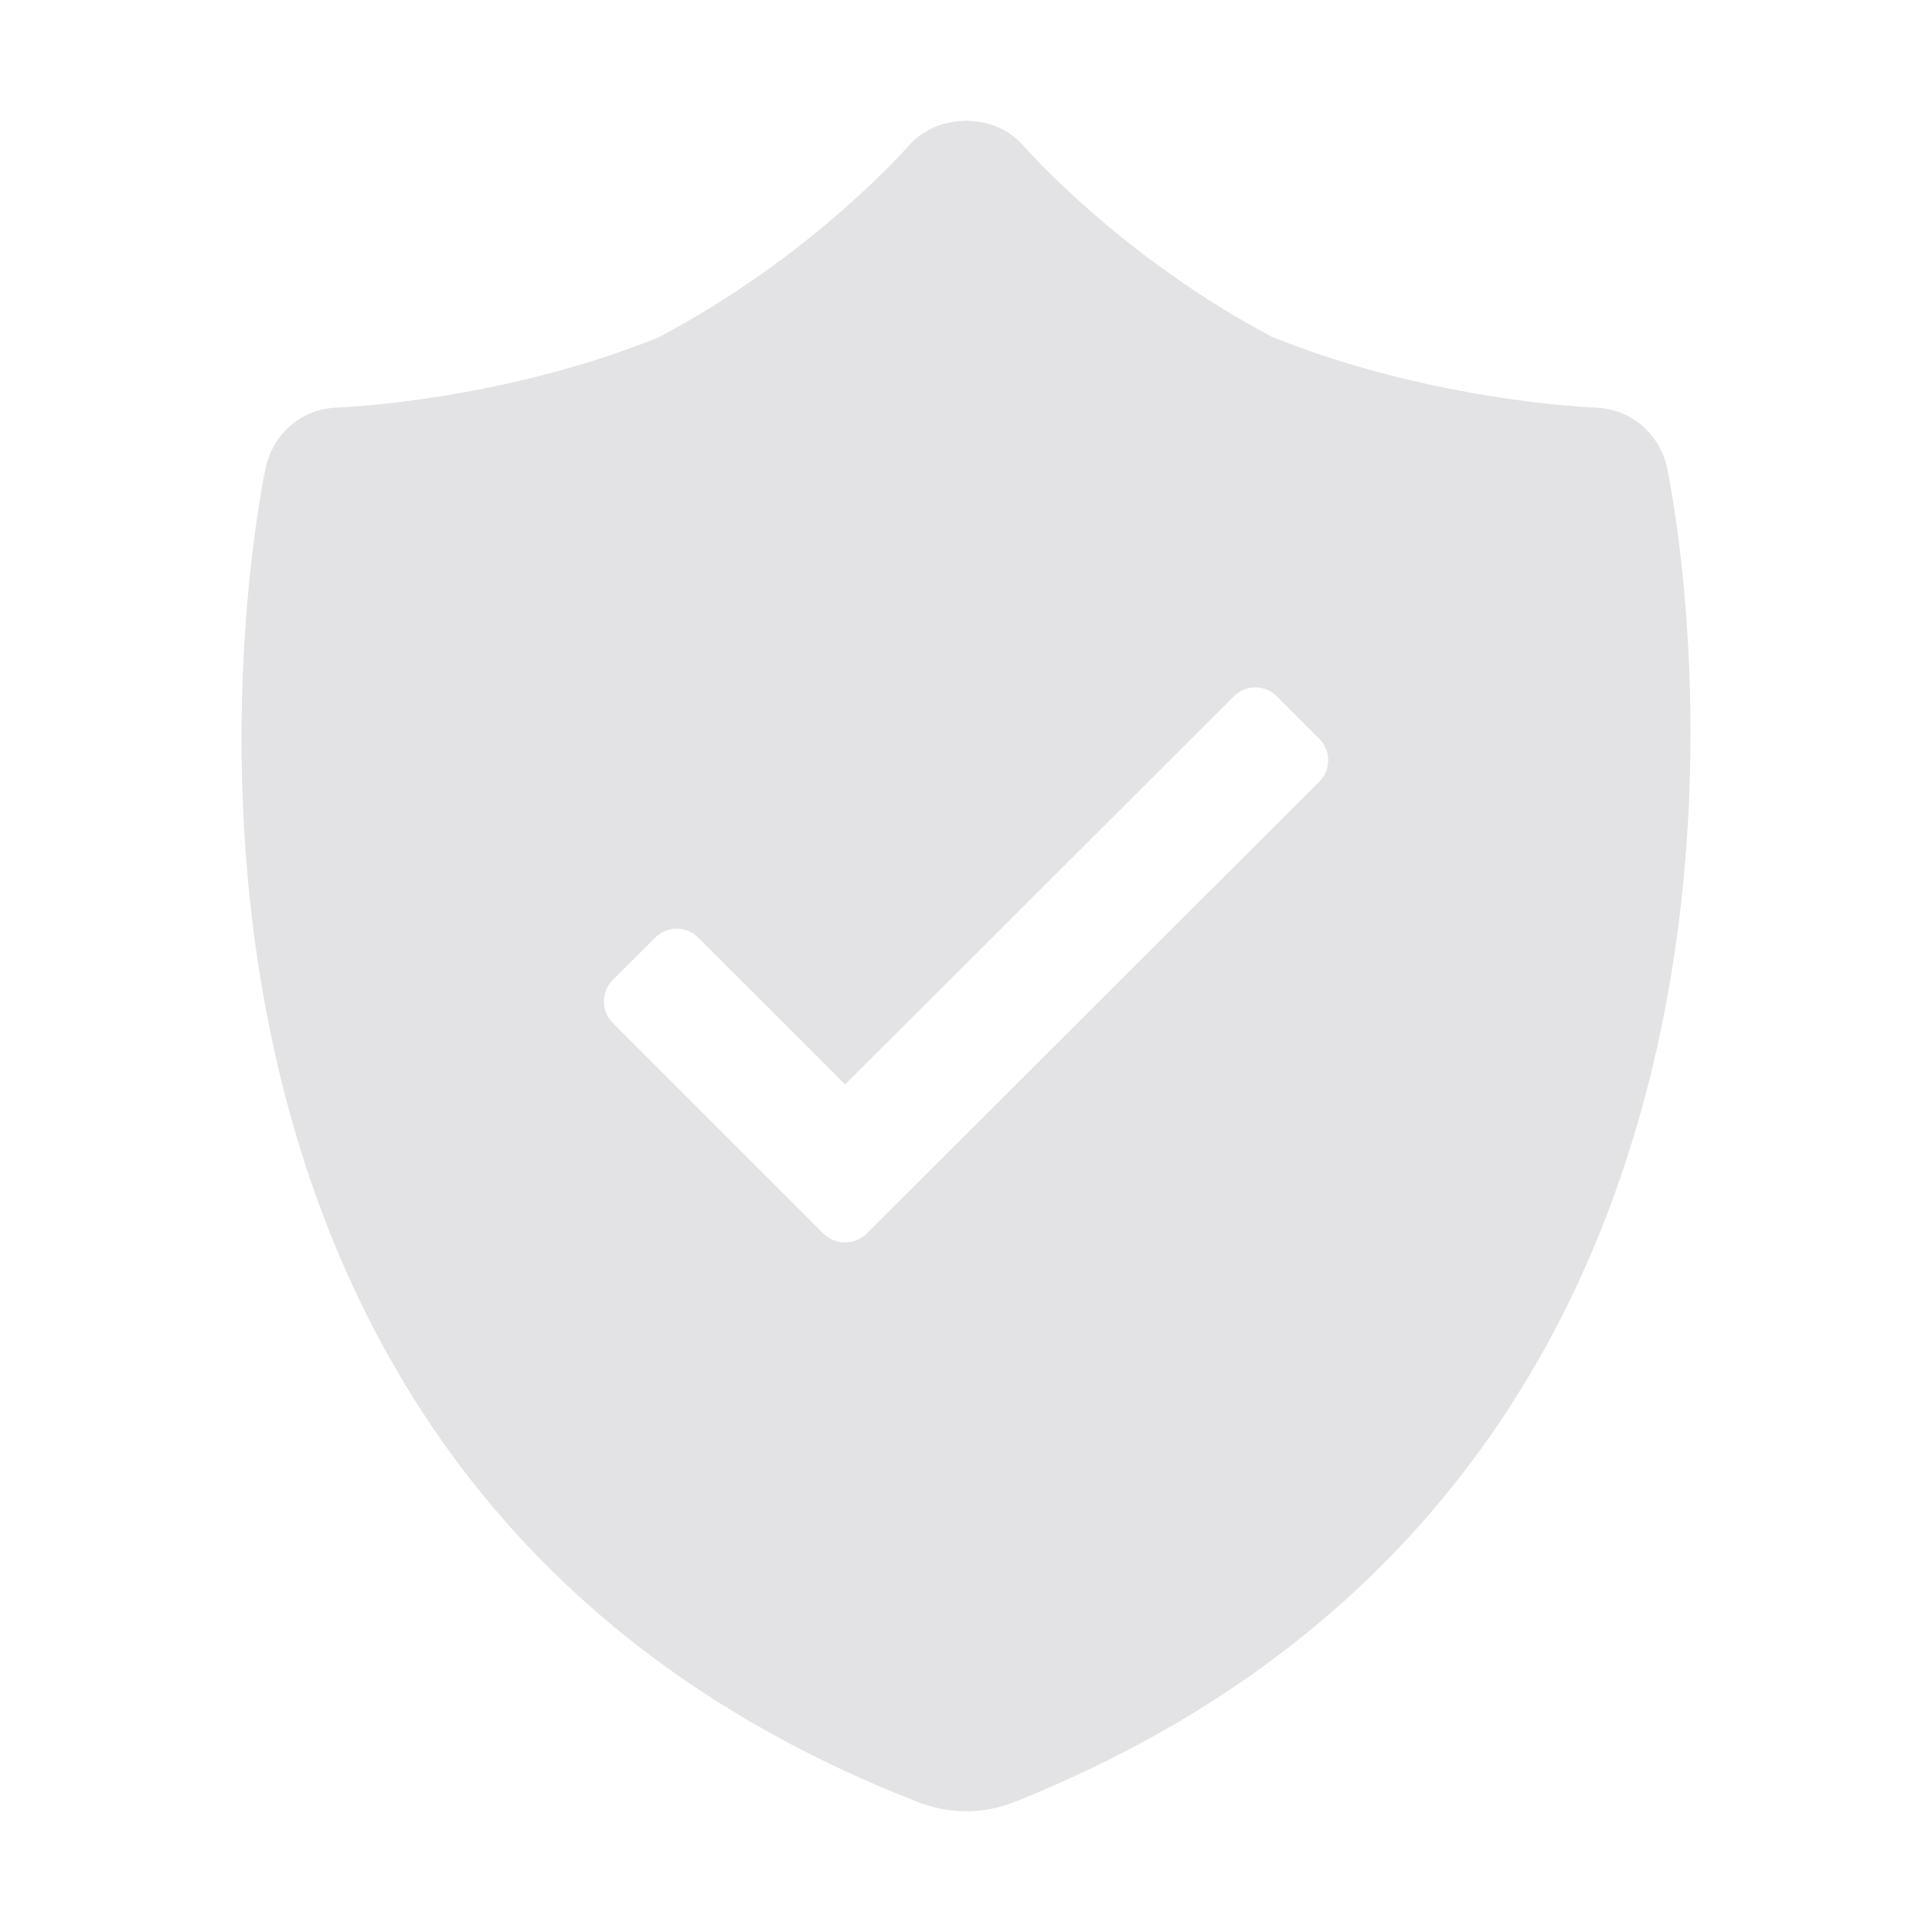 <svg width="16" height="16" viewBox="0 0 16 16" fill="none" xmlns="http://www.w3.org/2000/svg">
<path fill-rule="evenodd" clip-rule="evenodd" d="M13.218 3.377C13.5 3.384 13.741 3.587 13.805 3.87C13.824 3.952 15.545 12.07 8.4 14.924C8.256 14.981 7.959 15.062 7.603 14.924C0.435 12.142 2.182 3.952 2.201 3.87C2.264 3.587 2.506 3.383 2.788 3.376C2.788 3.376 2.788 3.376 2.789 3.376C2.841 3.373 4.146 3.321 5.451 2.795C6.711 2.133 7.505 1.23 7.517 1.216C7.631 1.083 7.793 1.009 7.967 1.002C7.97 1.002 7.974 1.002 7.977 1.001C7.981 1.001 7.984 1 7.987 1C7.991 1 7.994 1 7.997 1C7.999 1 8 1 8.001 1C8.002 1 8.004 1 8.005 1C8.008 1 8.011 1 8.014 1C8.018 1 8.022 1.001 8.025 1.001C8.028 1.002 8.031 1.002 8.035 1.002C8.209 1.009 8.371 1.083 8.485 1.217C8.496 1.23 9.283 2.128 10.533 2.789C11.846 3.32 13.167 3.374 13.216 3.376L13.218 3.377ZM7.18 10.214C7.132 10.262 7.069 10.287 7.006 10.288C6.939 10.291 6.87 10.266 6.818 10.215L5.074 8.471C4.977 8.373 4.977 8.215 5.074 8.117L5.428 7.764C5.525 7.666 5.684 7.666 5.781 7.764L6.999 8.981L10.219 5.766C10.317 5.668 10.475 5.668 10.573 5.766L10.926 6.119C11.024 6.217 11.024 6.375 10.926 6.473L7.18 10.214Z" fill="#E3E3E5"/>
</svg>
